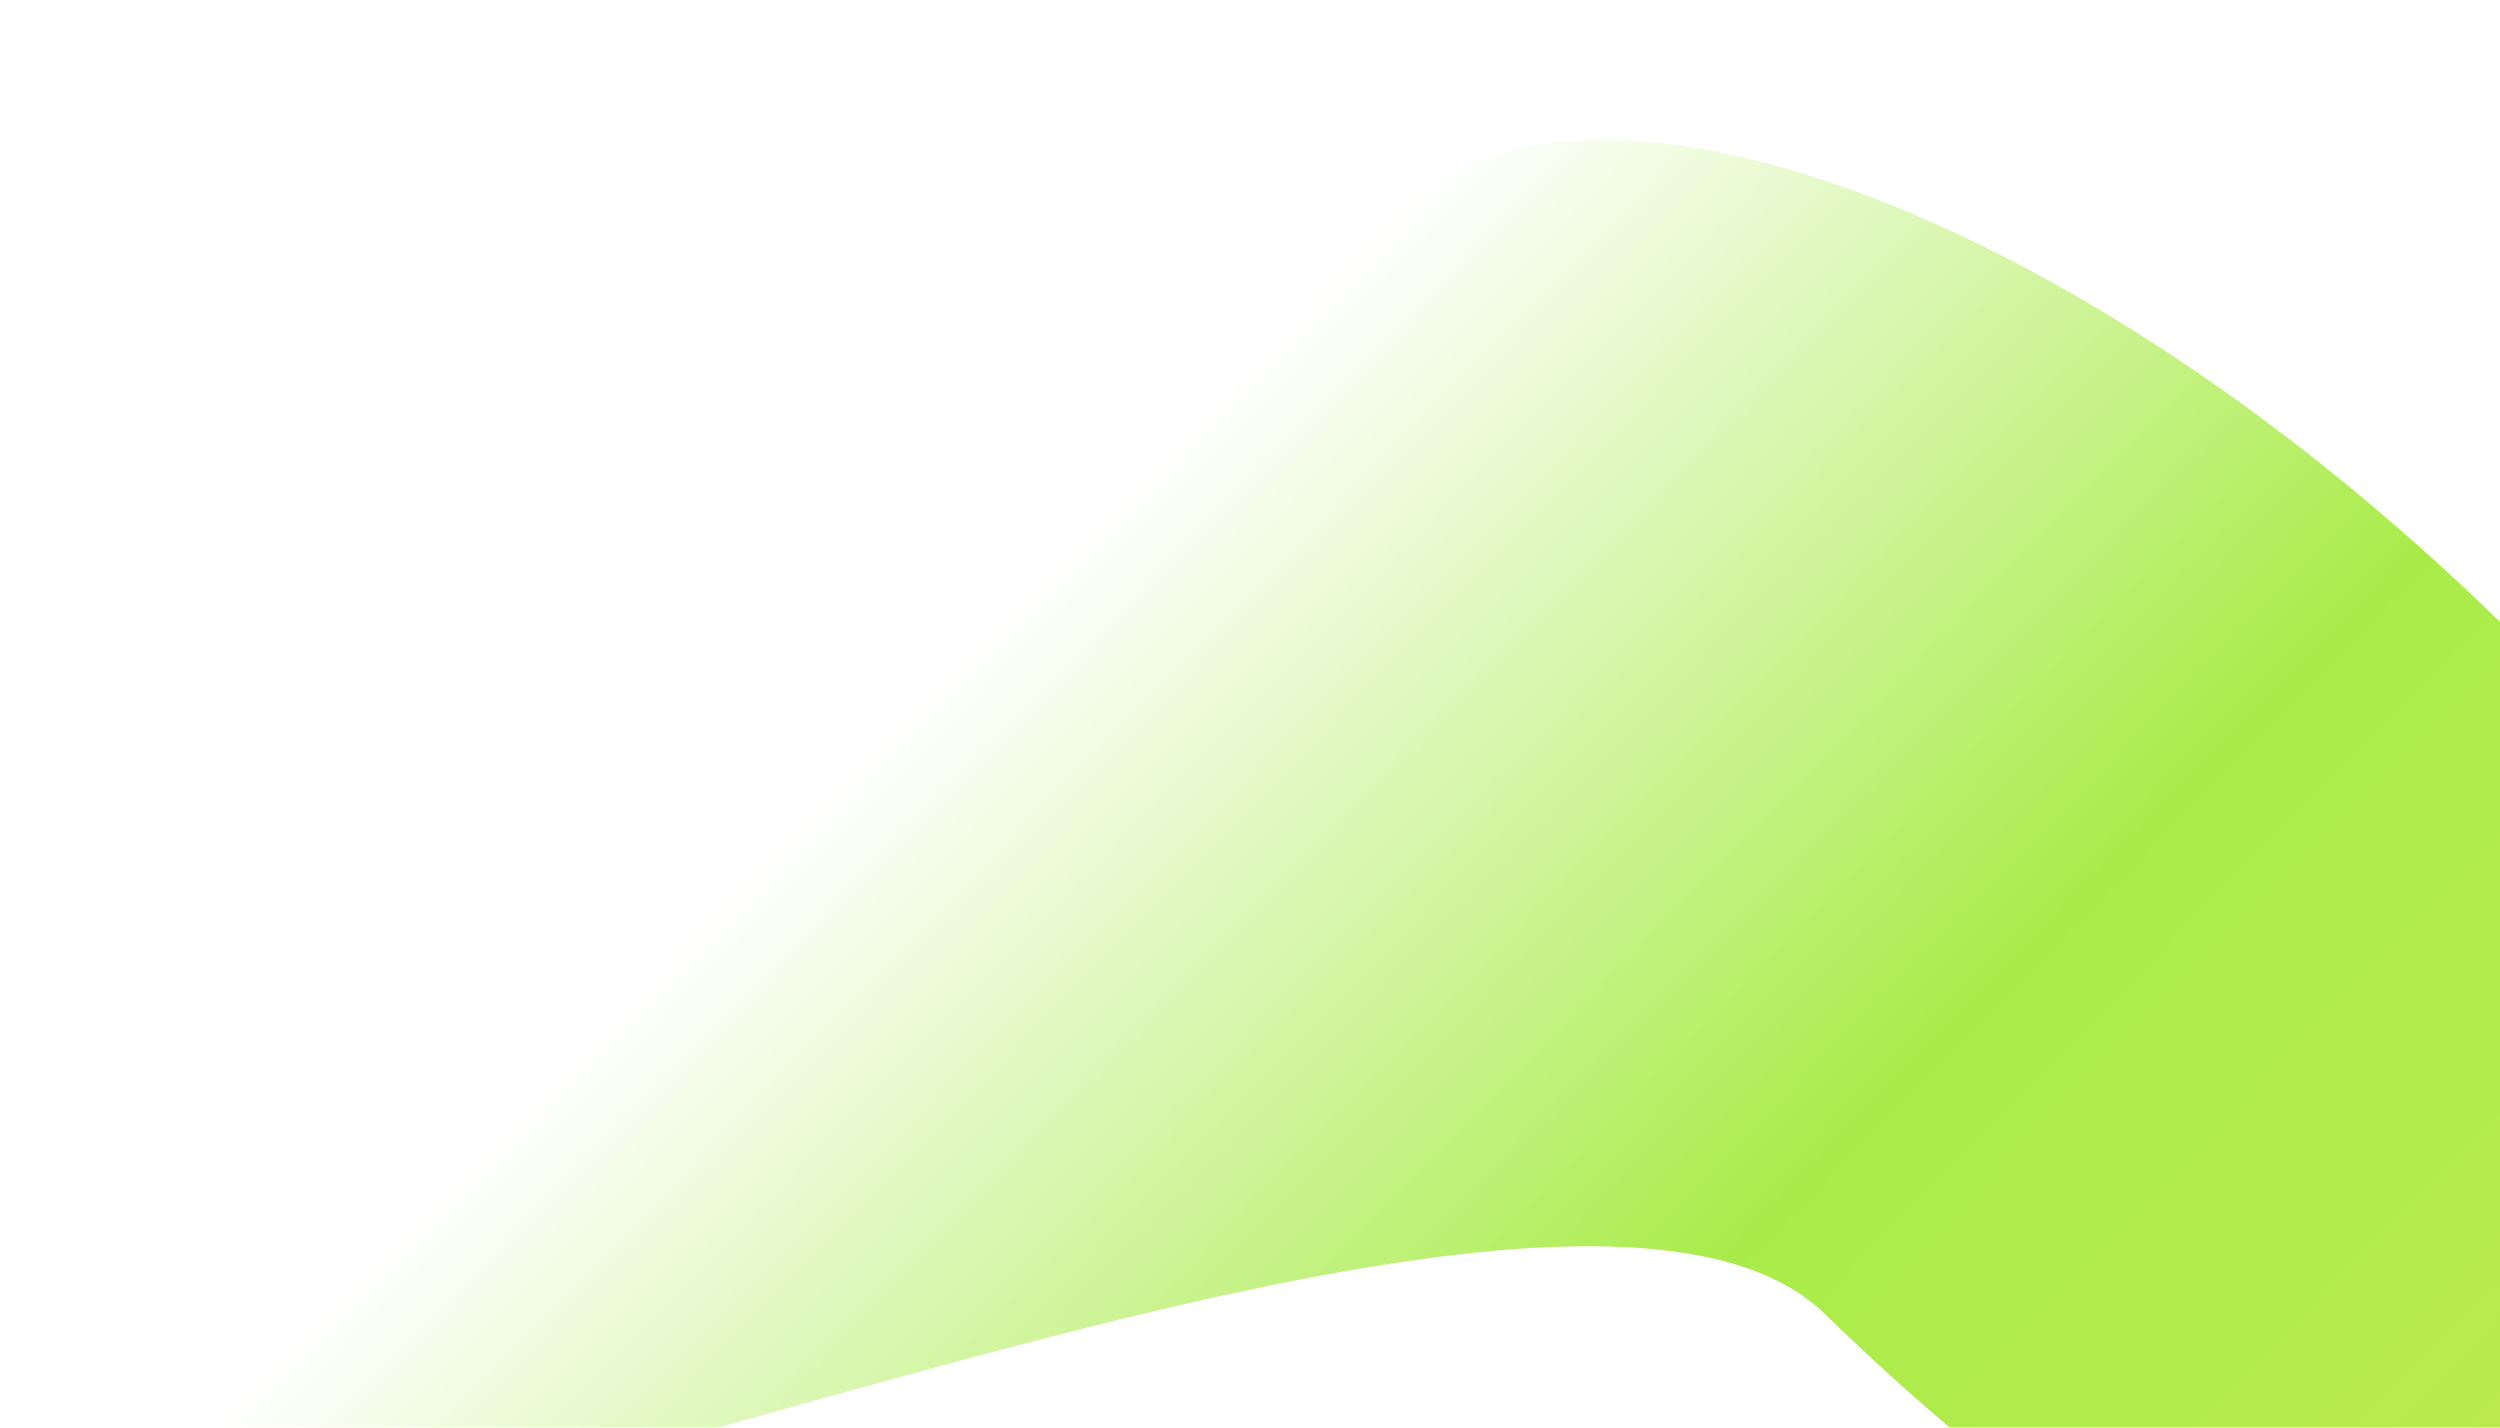 <svg width="704" height="402" viewBox="0 0 704 402" fill="none" xmlns="http://www.w3.org/2000/svg">
<g filter="url(#filter0_f_1892_937)">
<path d="M391.904 60.806C444.409 6.994 584.165 58.203 704.058 175.184C823.951 292.164 878.58 430.619 826.075 484.431C773.571 538.243 633.815 487.034 513.922 370.053C394.029 253.073 -414.039 739.557 391.904 60.806Z" fill="url(#paint0_linear_1892_937)"/>
</g>
<defs>
<filter id="filter0_f_1892_937" x="0.033" y="0.927" width="884.493" height="543.382" filterUnits="userSpaceOnUse" color-interpolation-filters="sRGB">
<feFlood flood-opacity="0" result="BackgroundImageFix"/>
<feBlend mode="normal" in="SourceGraphic" in2="BackgroundImageFix" result="shape"/>
<feGaussianBlur stdDeviation="19.243" result="effect1_foregroundBlur_1892_937"/>
</filter>
<linearGradient id="paint0_linear_1892_937" x1="826.075" y1="484.431" x2="391.904" y2="60.806" gradientUnits="userSpaceOnUse">
<stop stop-color="#C7E950"/>
<stop offset="0.552" stop-color="#A9EC4A"/>
<stop offset="1" stop-color="white"/>
</linearGradient>
</defs>
</svg>
